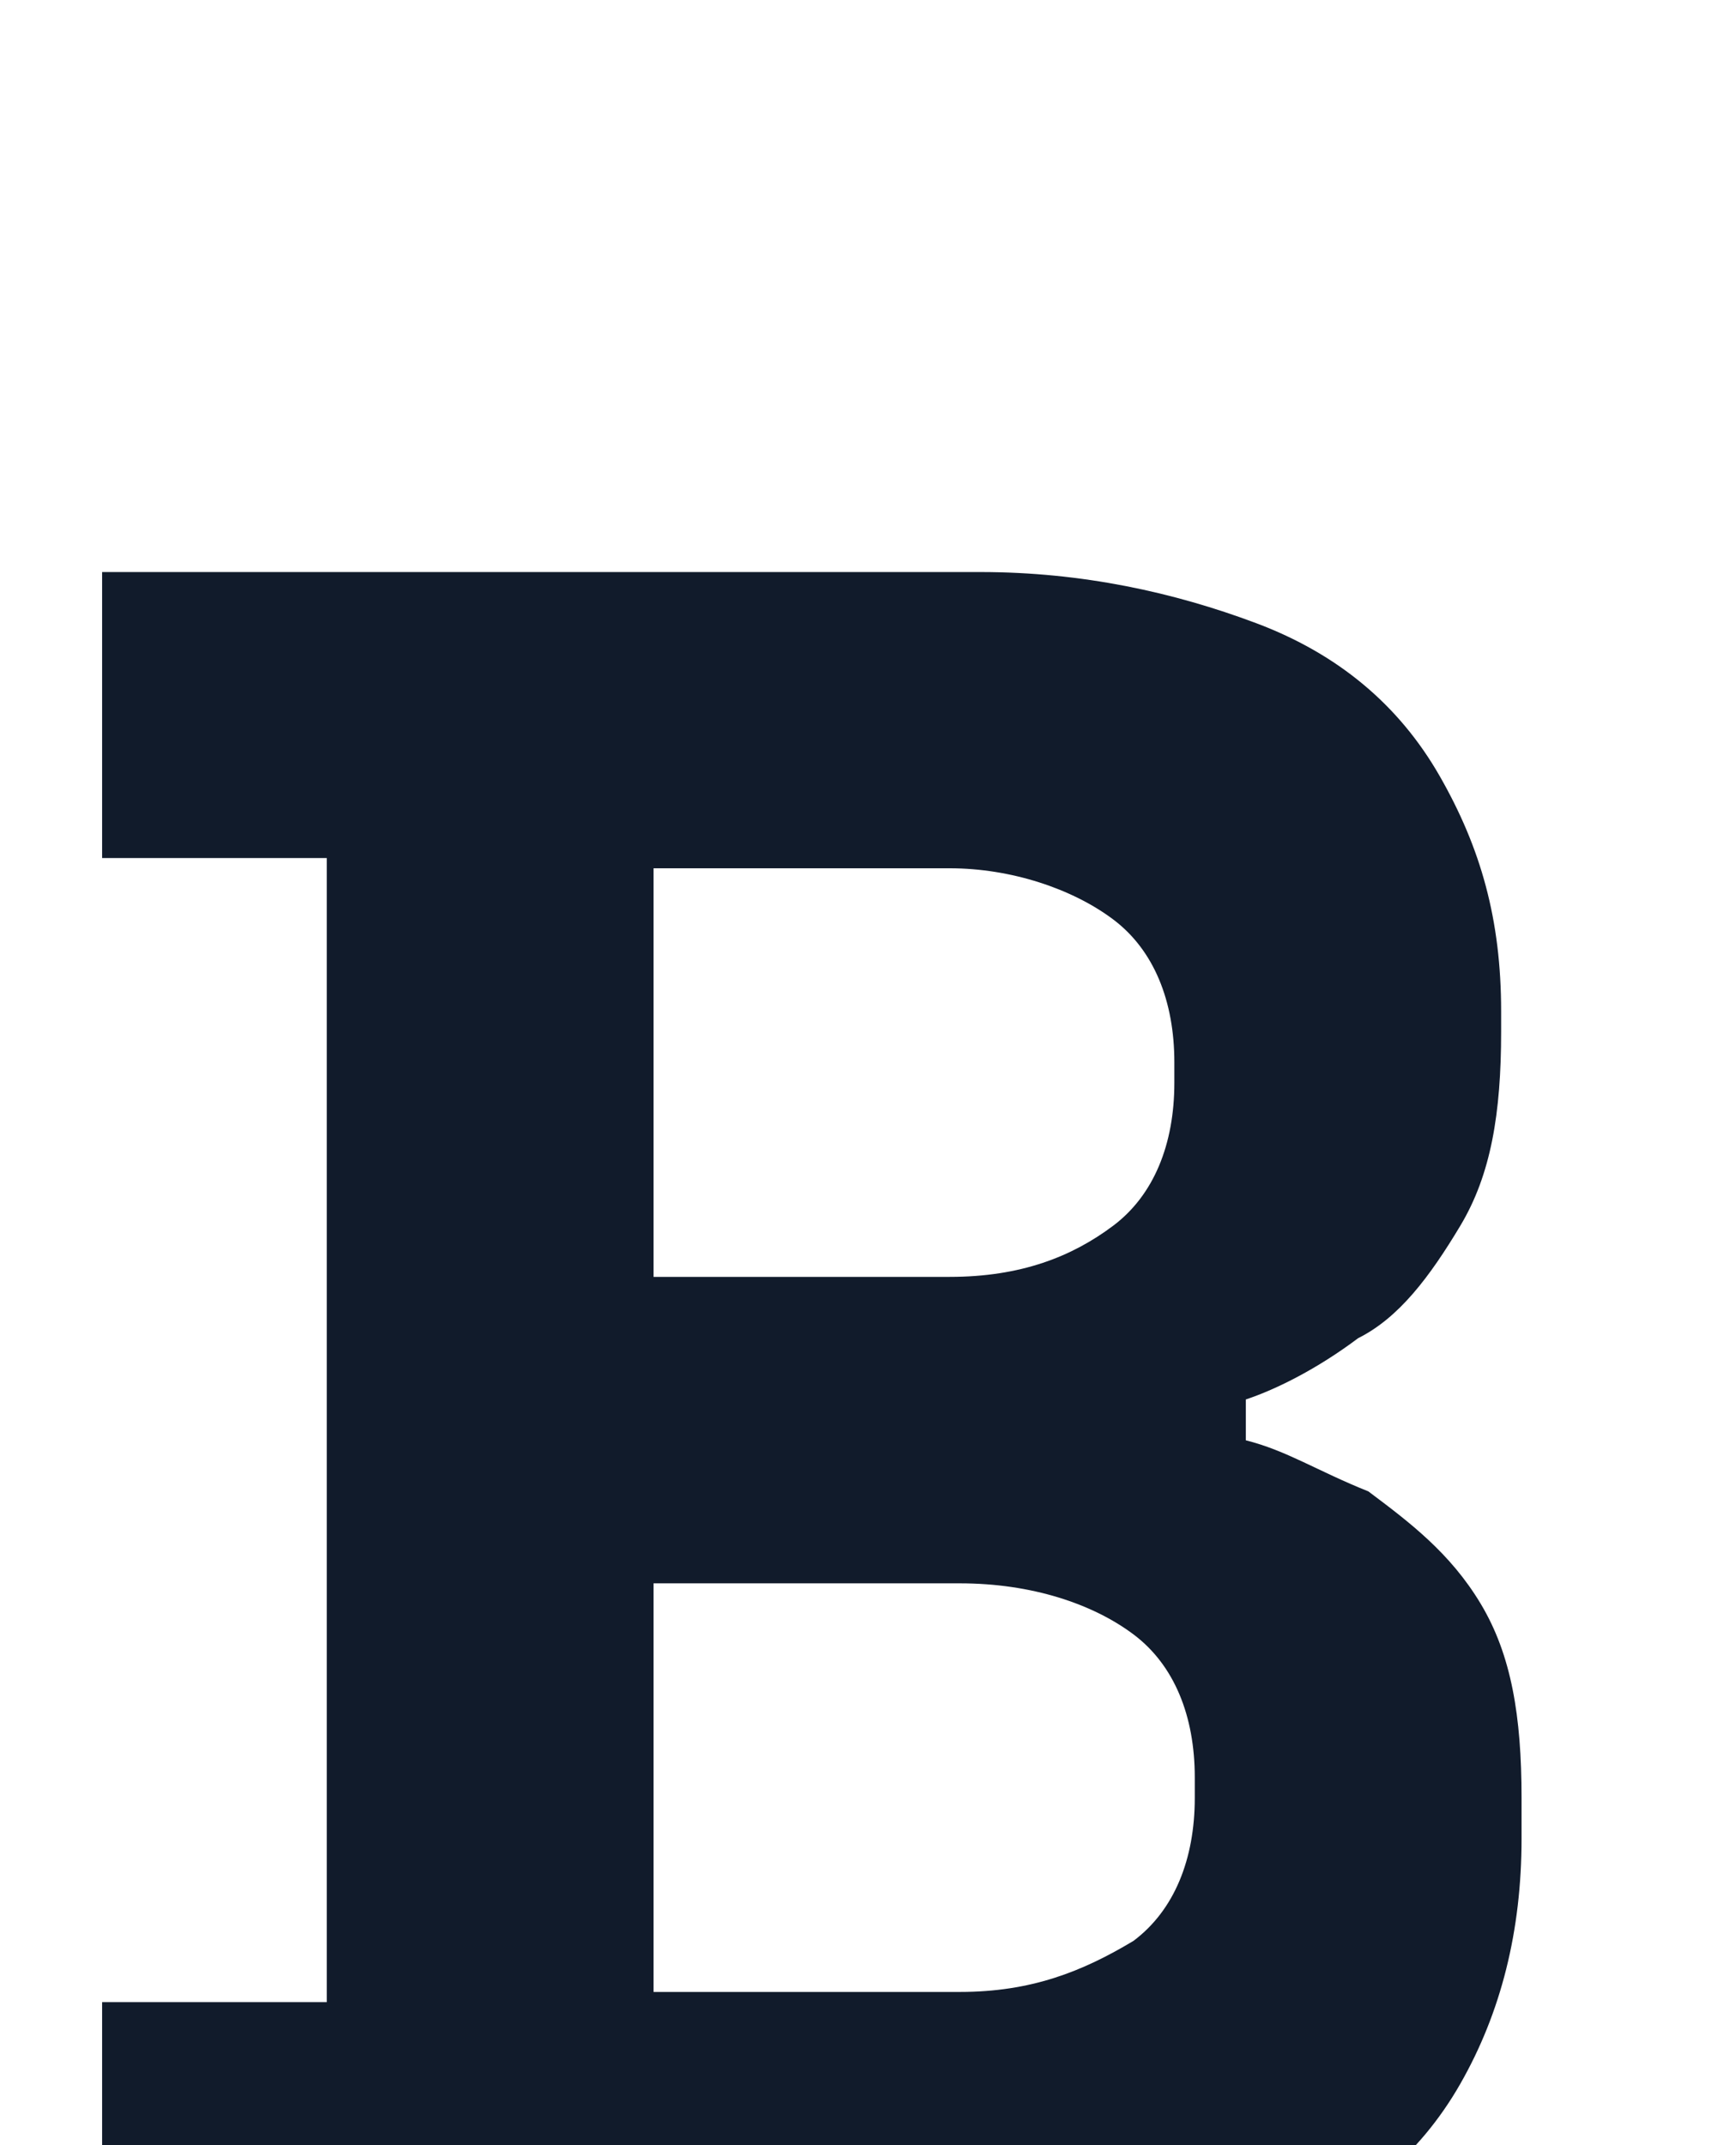 <svg width="17" height="21" viewBox="0 0 17 21" fill="none" xmlns="http://www.w3.org/2000/svg">
<g filter="url(#filter0_d_6731_16620)">
<path d="M1,18.4v-2.8h2.2V4.4H1V1.6h8.6c1,0,1.9,0.2,2.7,0.5c0.8,0.3,1.4,0.8,1.8,1.5s0.6,1.4,0.6,2.3v0.2
		c0,0.8-0.1,1.4-0.4,1.9s-0.6,0.9-1,1.1c-0.4,0.3-0.8,0.5-1.1,0.6v0.4c0.4,0.1,0.7,0.3,1.2,0.5c0.4,0.3,0.8,0.6,1.1,1.1
		c0.3,0.5,0.4,1.1,0.4,1.9V14c0,0.9-0.2,1.7-0.6,2.4c-0.4,0.7-1,1.2-1.8,1.5c-0.8,0.4-1.6,0.5-2.7,0.5H1z M6.4,8.5h2.9
		c0.7,0,1.2-0.2,1.6-0.5s0.6-0.8,0.6-1.4V6.4c0-0.6-0.2-1.1-0.6-1.4s-1-0.5-1.6-0.5H6.4V8.5z M6.4,15.5h3c0.7,0,1.2-0.2,1.7-0.5
		c0.4-0.3,0.6-0.8,0.6-1.4v-0.2c0-0.6-0.2-1.1-0.6-1.4c-0.4-0.3-1-0.5-1.7-0.5h-3V15.5z" fill="#111B2B"/>
</g>
<defs>
<filter id="filter0_d_6731_16620" x="0.26" y="0.4" width="16.37" height="20.6" filterUnits="userSpaceOnUse" color-interpolation-filters="sRGB">
<feFlood flood-opacity="0" result="BackgroundImageFix"/>
<feColorMatrix in="SourceAlpha" type="matrix" values="0 0 0 0 0 0 0 0 0 0 0 0 0 0 0 0 0 0 127 0" result="hardAlpha"/>
<feOffset dy="4"/>
<feGaussianBlur stdDeviation="2"/>
<feComposite in2="hardAlpha" operator="out"/>
<feColorMatrix type="matrix" values="0 0 0 0 0 0 0 0 0 0 0 0 0 0 0 0 0 0 0.25 0"/>
<feBlend mode="normal" in2="BackgroundImageFix" result="effect1_dropShadow_6731_16620"/>
<feBlend mode="normal" in="SourceGraphic" in2="effect1_dropShadow_6731_16620" result="shape"/>
</filter>
</defs>
</svg>